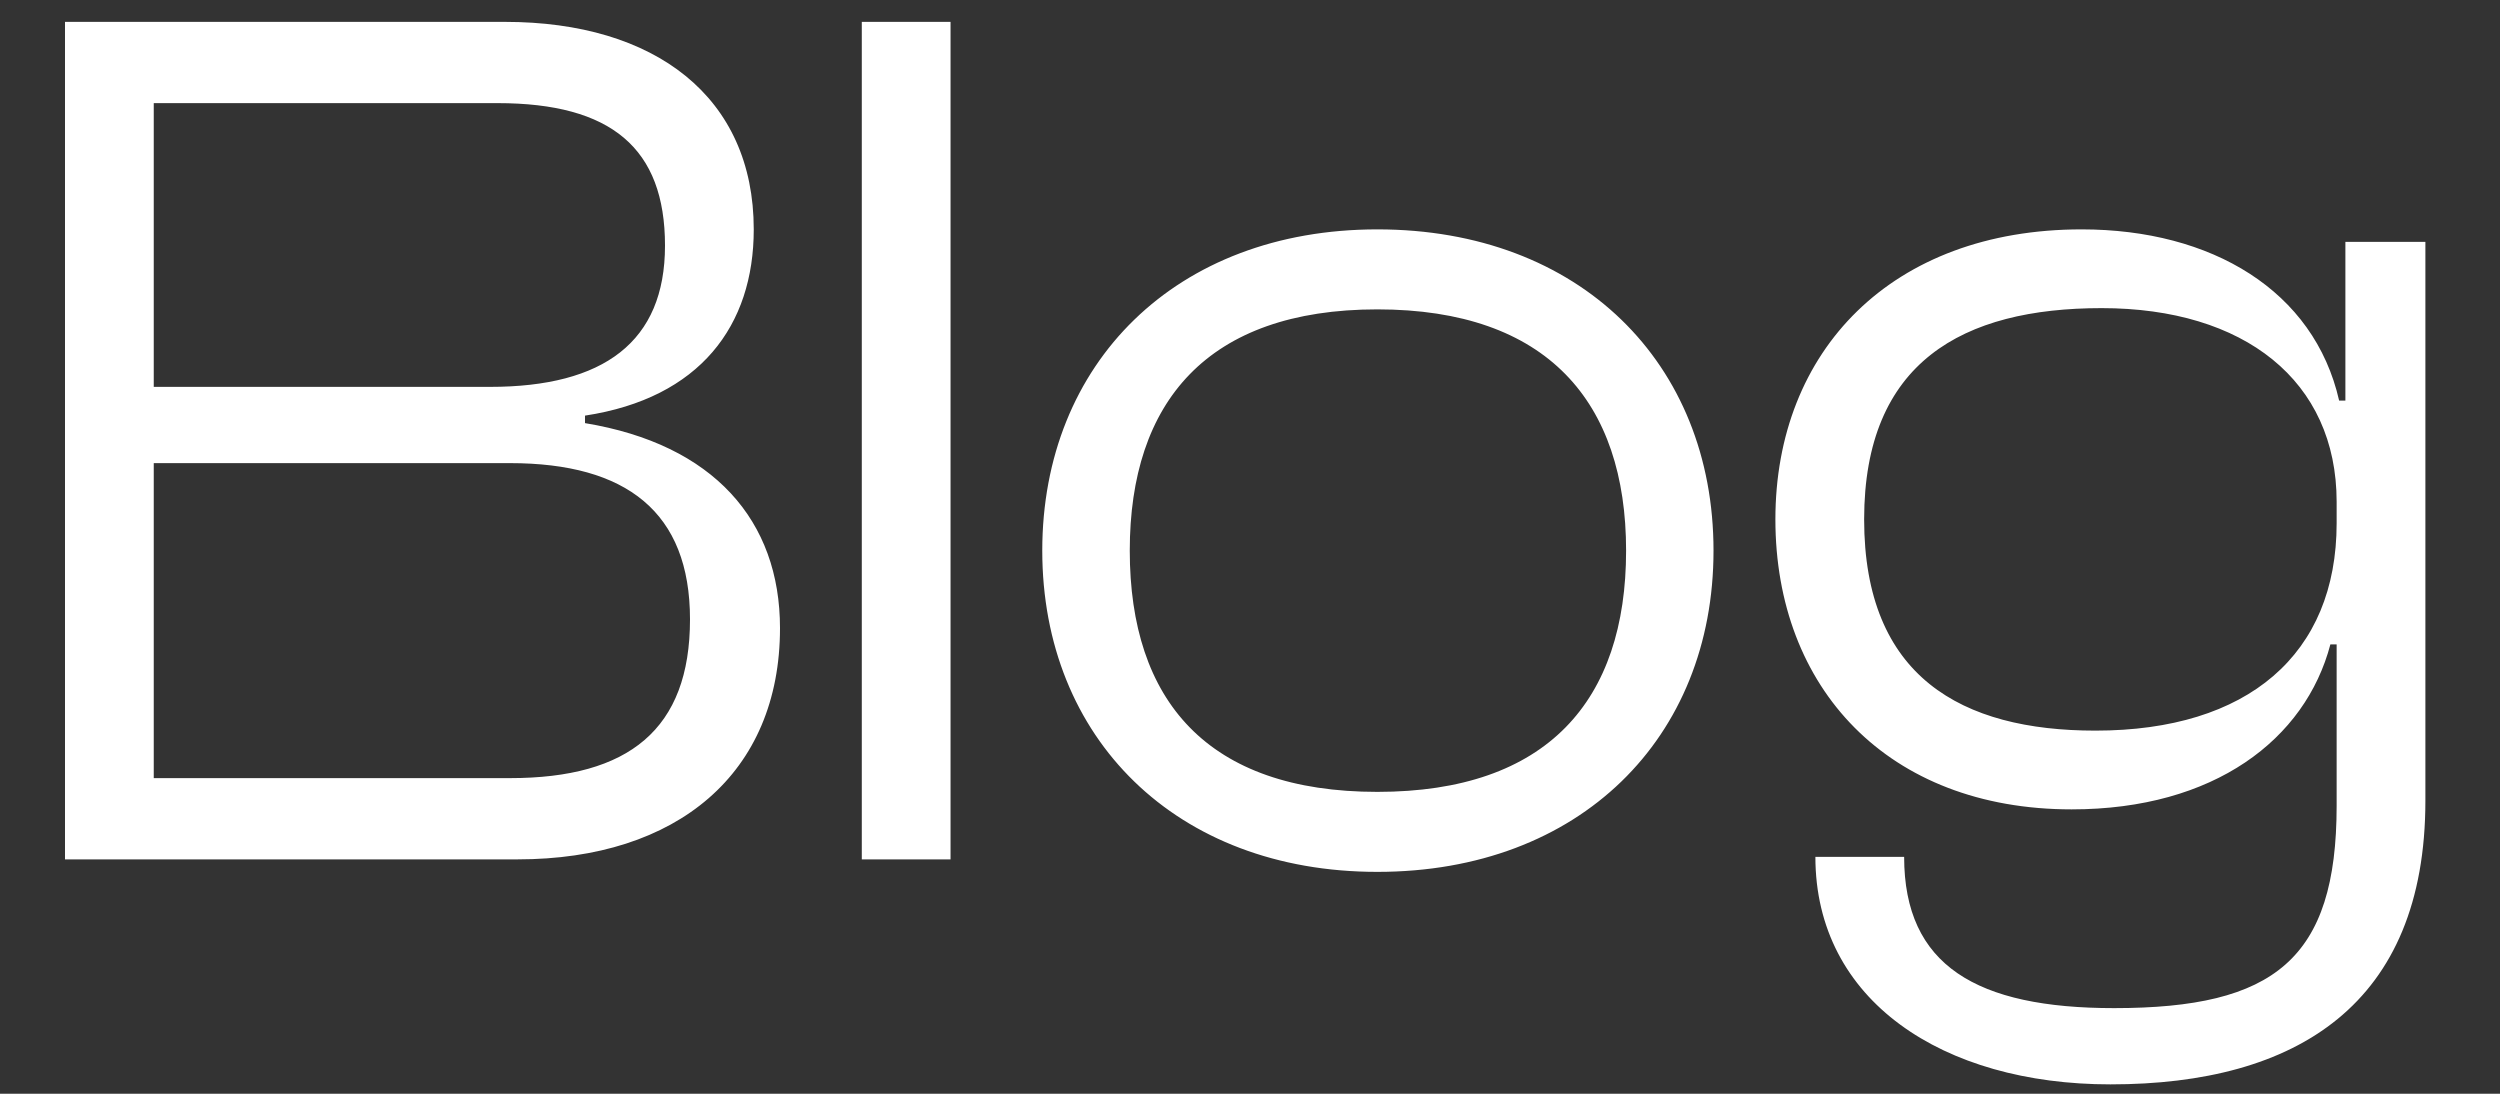 <svg width="32" height="14" viewBox="0 0 32 14" fill="none" xmlns="http://www.w3.org/2000/svg">
<rect x="0" y="0" width="32" height="14" fill="#333333" stroke="none"/>
<path d="M6.624 11C8.672 11 9.984 9.896 9.984 8.04C9.984 6.664 9.136 5.688 7.488 5.416V5.32C8.96 5.096 9.648 4.168 9.648 2.936C9.648 1.24 8.384 0.28 6.464 0.28H0.832V11H6.624ZM1.968 1.32H6.368C7.824 1.32 8.512 1.896 8.512 3.144C8.512 4.376 7.728 4.952 6.272 4.952H1.968V1.32ZM1.968 5.928H6.528C8.016 5.928 8.832 6.552 8.832 7.928C8.832 9.336 8.048 9.96 6.528 9.96H1.968V5.928ZM12.167 11V0.28H11.031V11H12.167ZM17.63 11.16C20.221 11.16 21.933 9.448 21.933 7.048C21.933 4.648 20.221 2.936 17.63 2.936C15.053 2.936 13.341 4.648 13.341 7.048C13.341 9.448 15.053 11.16 17.63 11.16ZM17.63 10.136C15.454 10.136 14.461 8.968 14.461 7.048C14.461 5.144 15.454 3.96 17.63 3.96C19.805 3.96 20.814 5.144 20.814 7.048C20.814 8.968 19.805 10.136 17.63 10.136ZM26.517 10.36C28.341 10.36 29.509 9.464 29.829 8.248H29.909V10.312C29.909 12.28 29.109 12.904 27.061 12.904C25.301 12.904 24.373 12.36 24.373 10.968H23.237C23.237 12.808 24.869 13.88 27.013 13.88C29.397 13.88 31.045 12.856 31.045 10.248V3.096H30.021V5.128H29.941C29.621 3.72 28.309 2.936 26.645 2.936C24.213 2.936 22.725 4.488 22.725 6.648C22.725 8.808 24.165 10.36 26.517 10.36ZM23.861 6.648C23.861 4.632 25.125 3.944 26.901 3.944C28.725 3.944 29.909 4.872 29.909 6.424V6.696C29.909 8.376 28.773 9.352 26.821 9.352C25.109 9.352 23.861 8.664 23.861 6.648Z" fill="white"/>
</svg>
